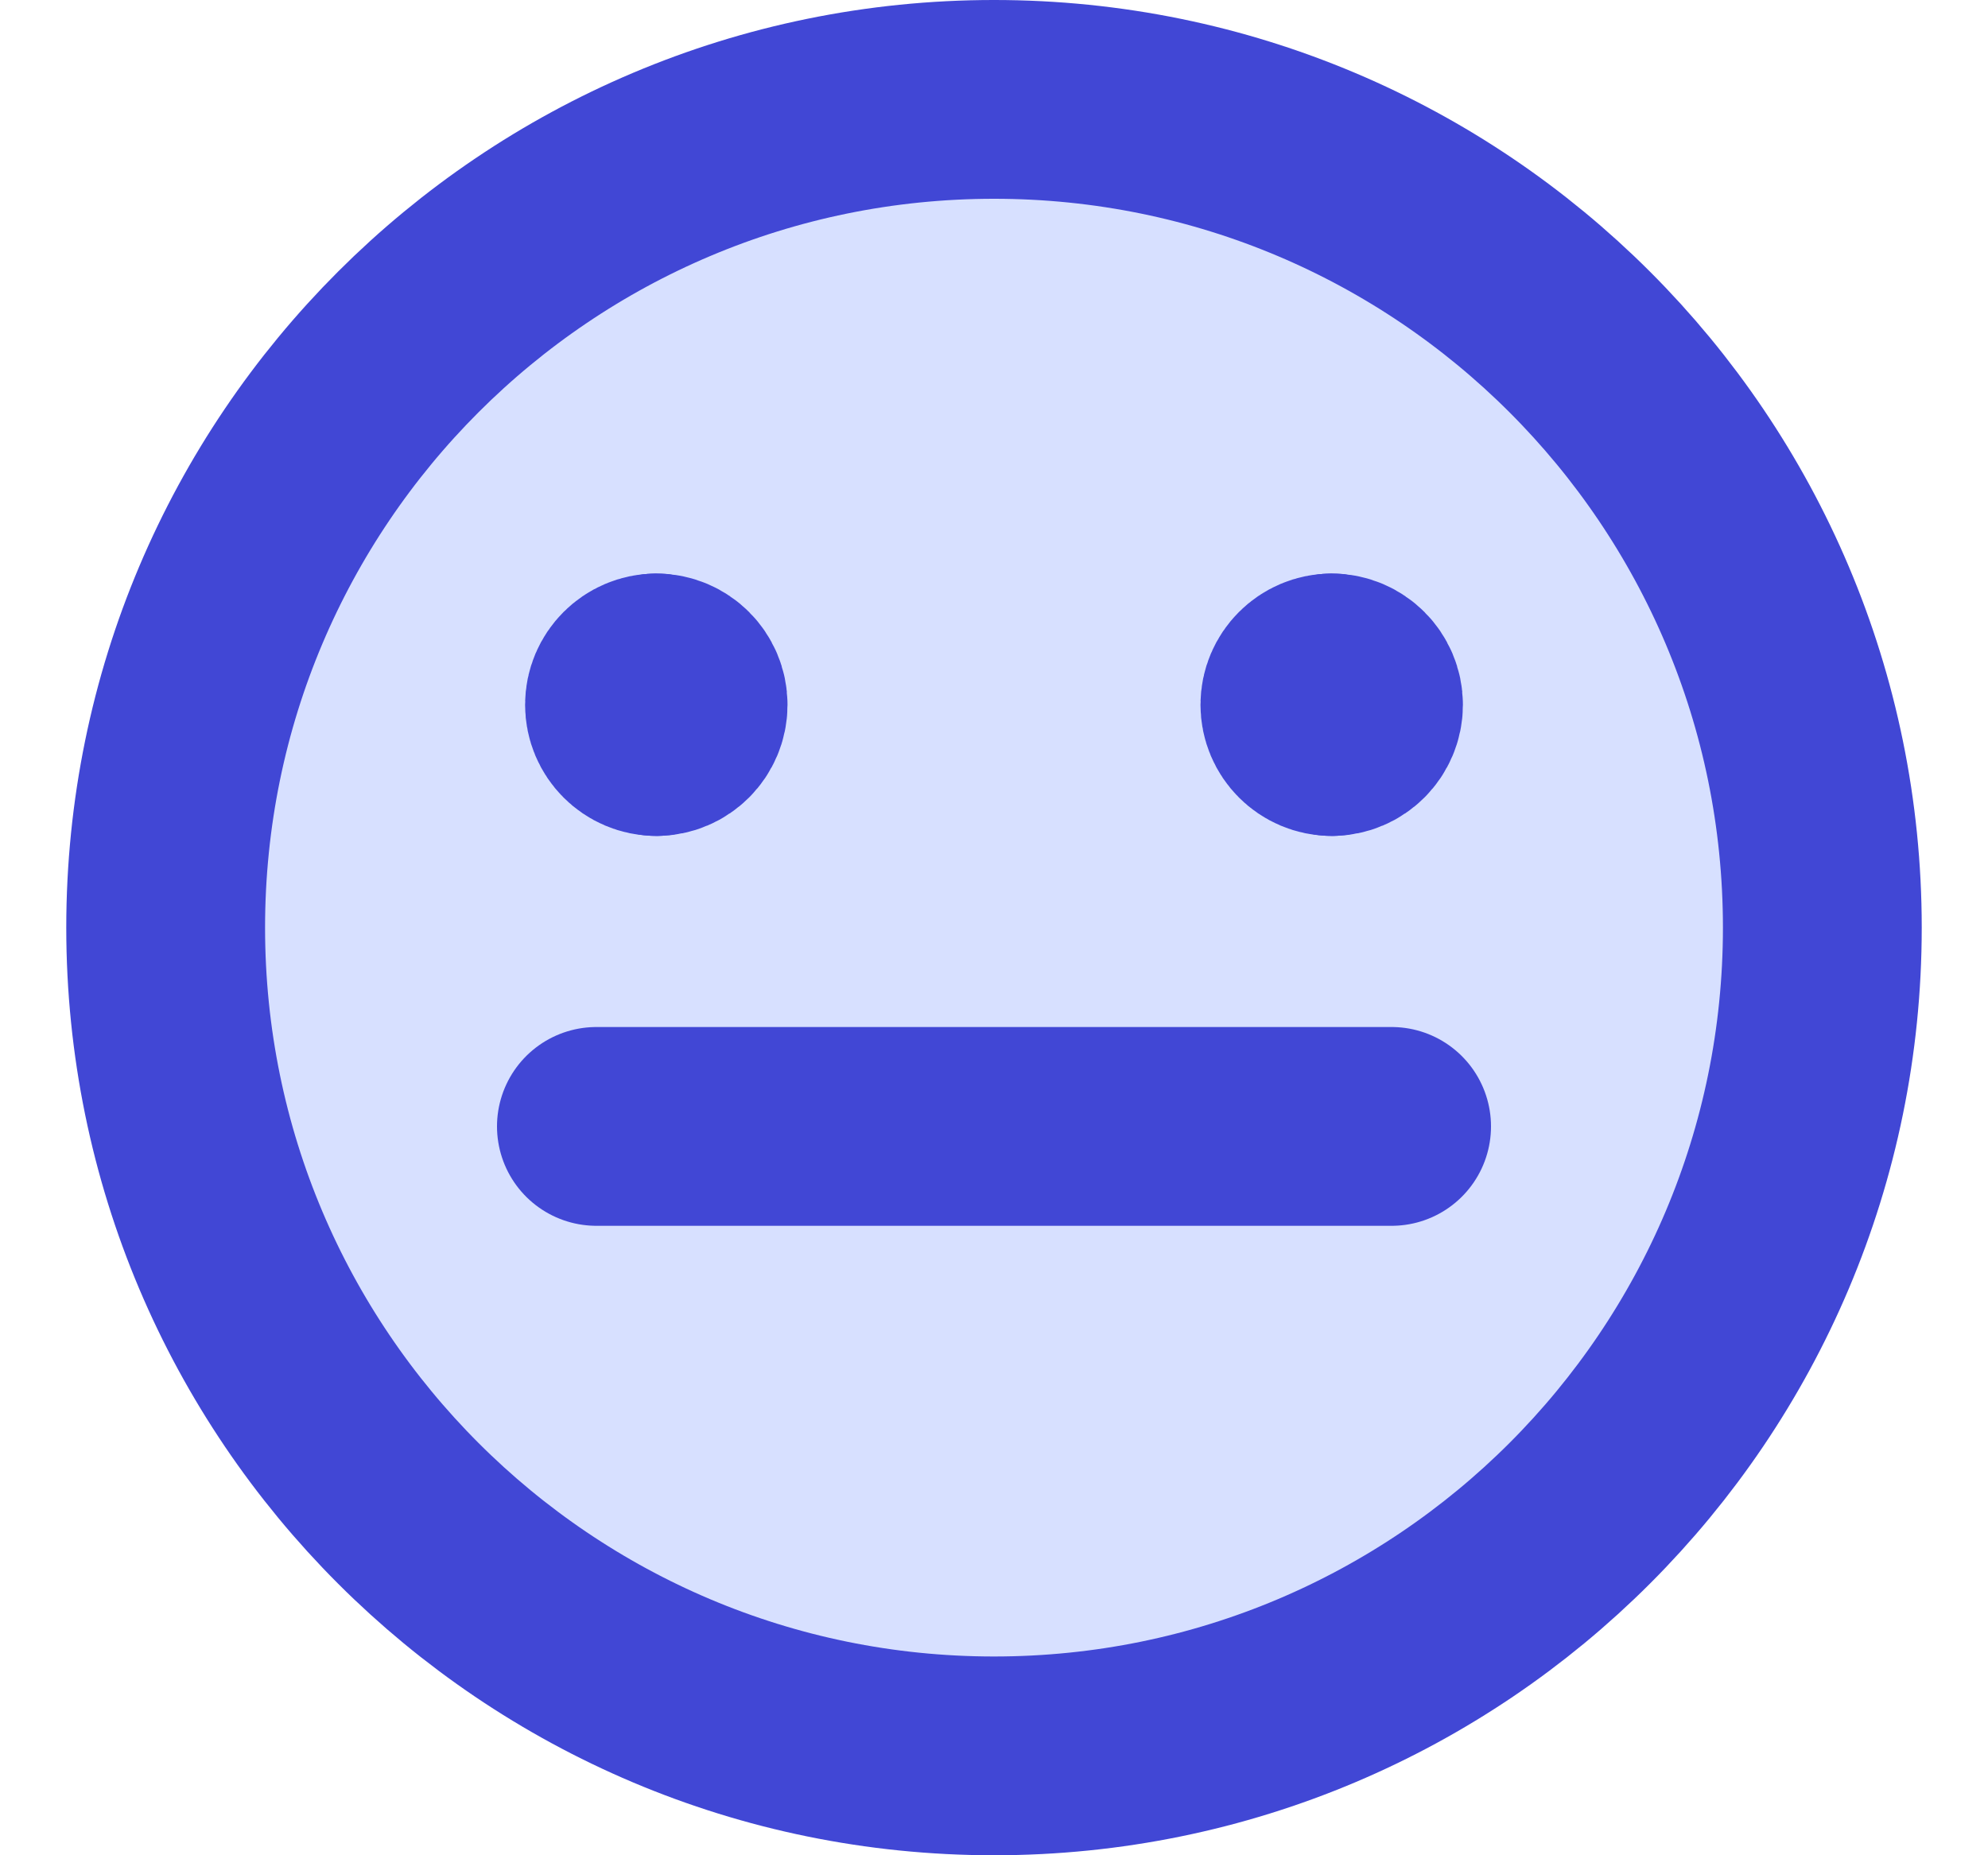 <svg fill="none" height="14" viewBox="0 0 15 14" width="15" xmlns="http://www.w3.org/2000/svg"><g stroke="#4147d5" stroke-linecap="round" stroke-linejoin="round" stroke-width="1.5"><path d="m7.5 13.25c3.452 0 6.25-2.798 6.25-6.25 0-3.452-2.798-6.25-6.25-6.25-3.452 0-6.25 2.798-6.25 6.25 0 3.452 2.798 6.25 6.25 6.25z" fill="#d7e0ff"/><path d="m10.048 5.558c-.133 0-.24-.108-.24-.24s.108-.24.24-.24"/><path d="m10.048 5.558c.133 0 .24-.108.24-.24s-.108-.24-.24-.24"/><path d="m4.952 5.558c-.133 0-.24-.108-.24-.24s.108-.24.24-.24"/><path d="m4.952 5.558c.133 0 .24-.108.24-.24s-.108-.24-.24-.24"/><path d="m4.5 8.5h6"/></g></svg>